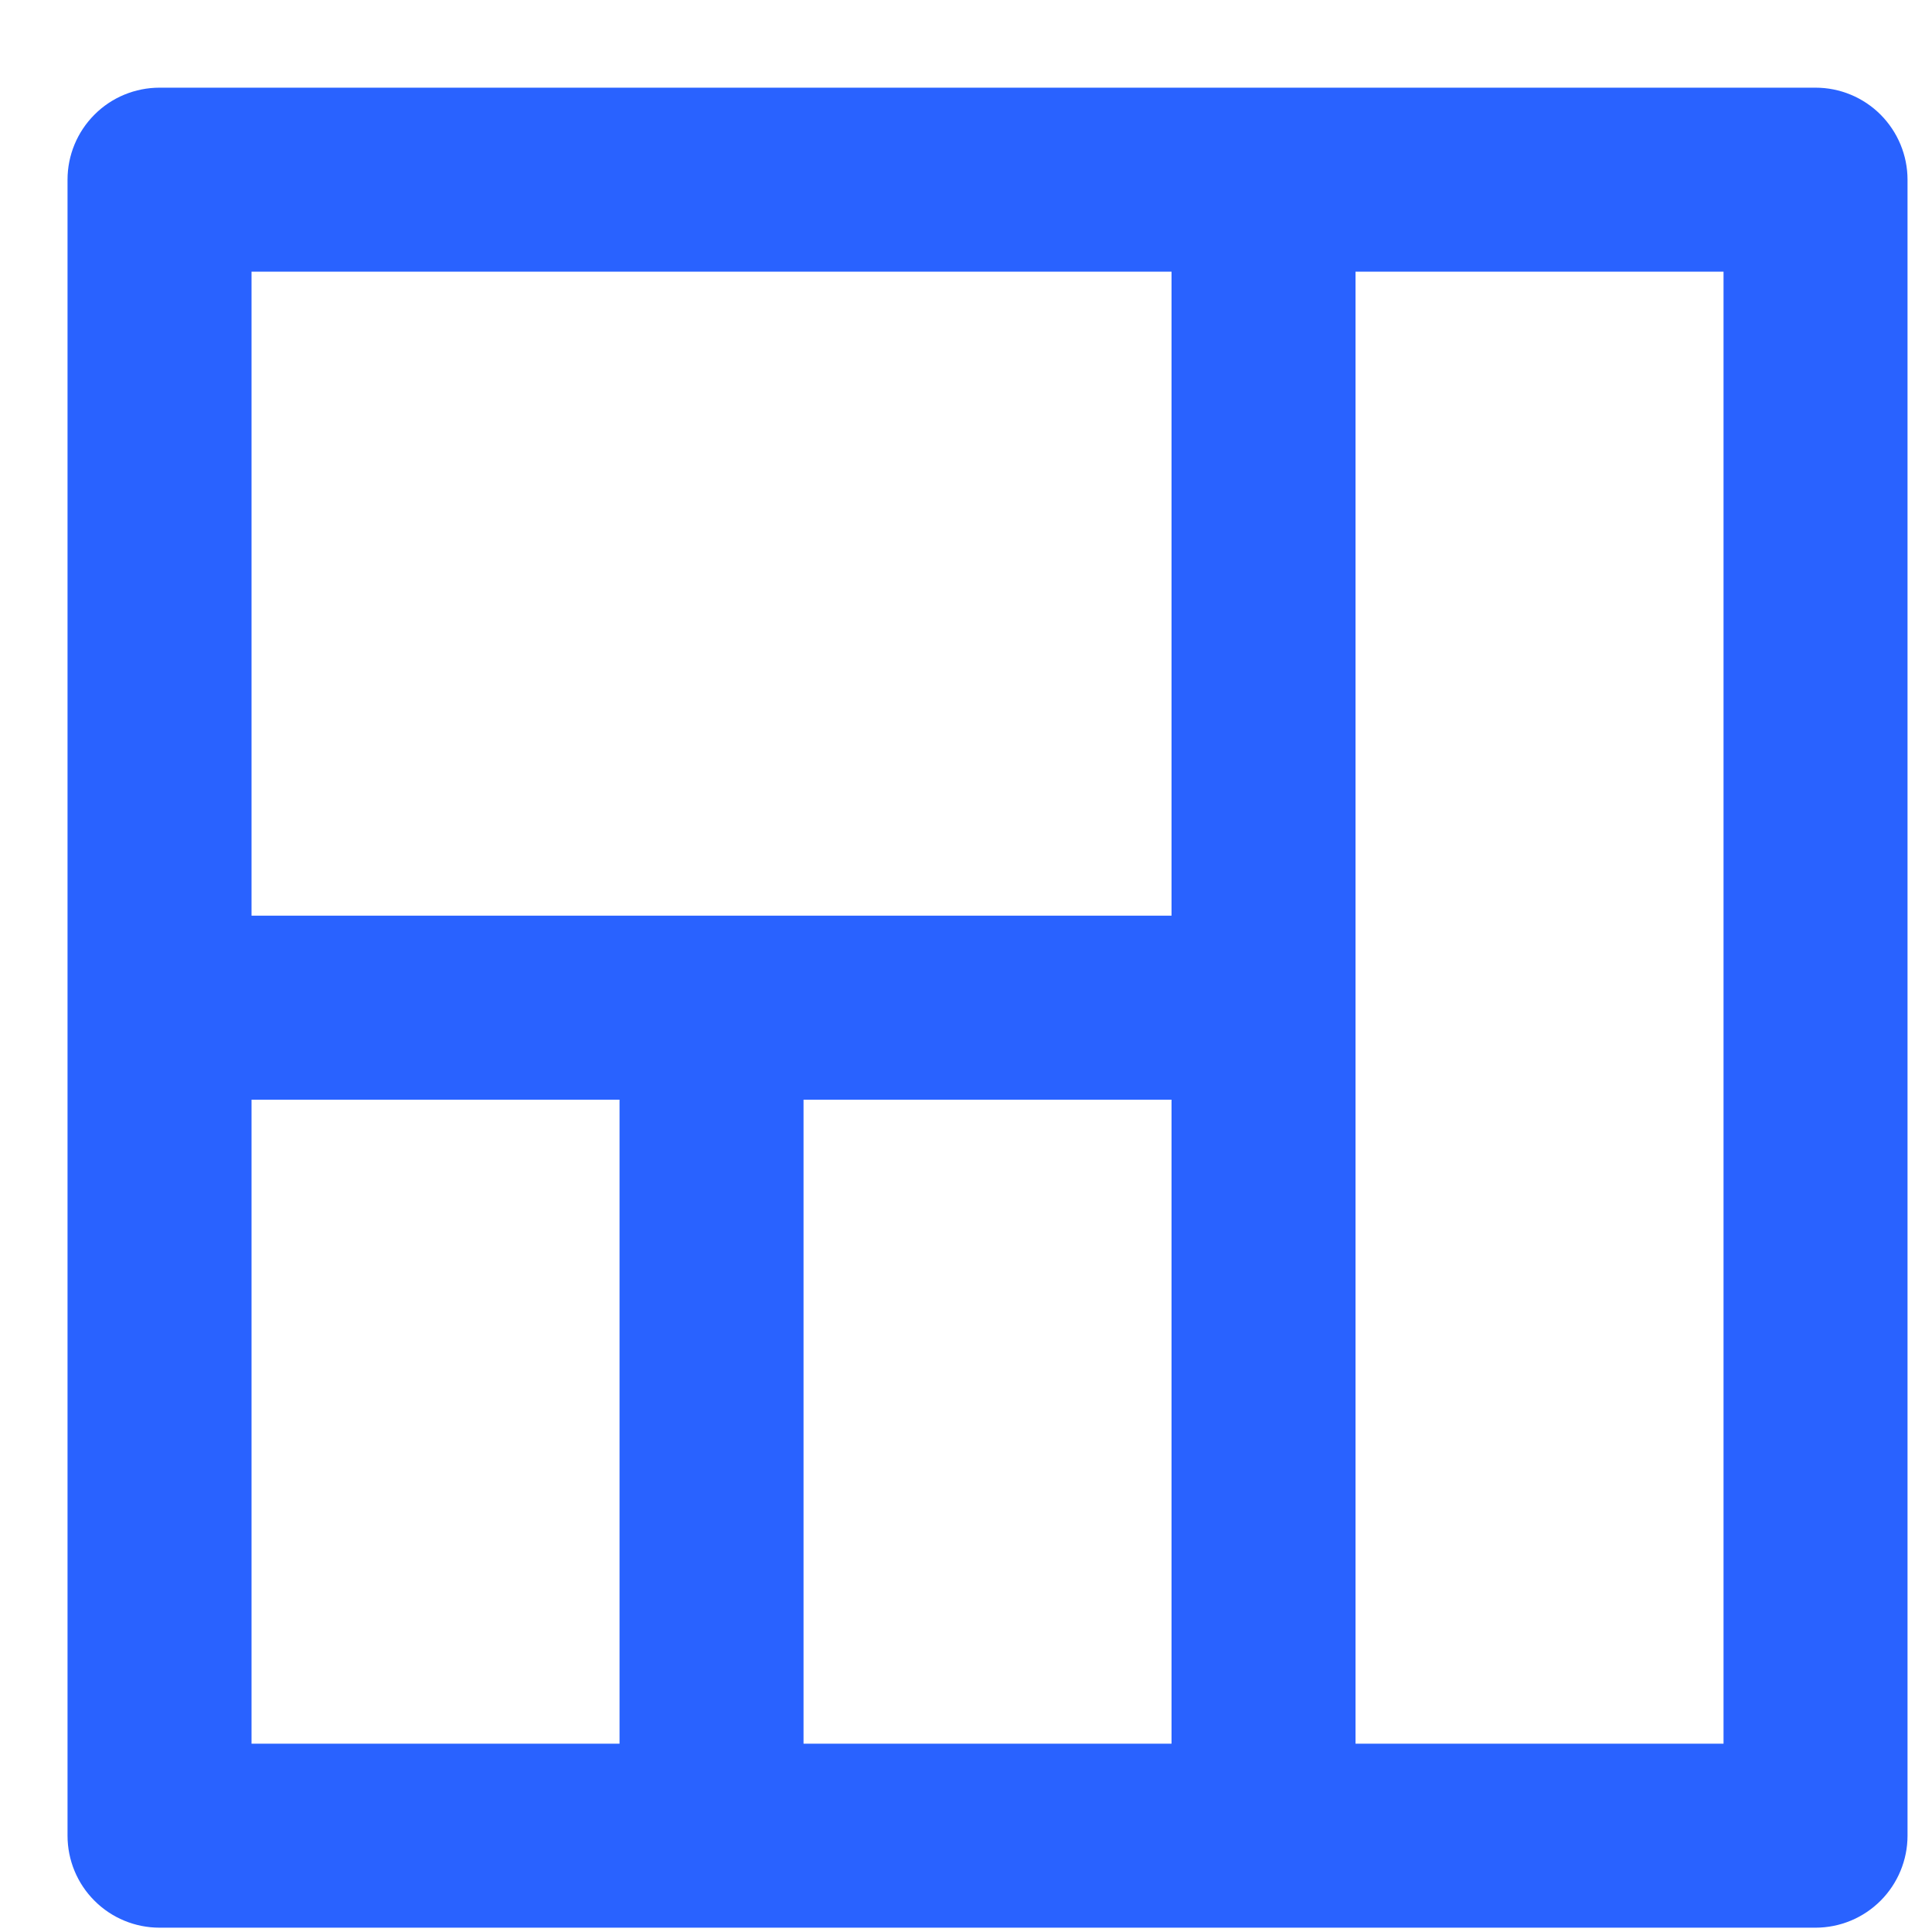 <svg width="21" height="21" viewBox="0 0 21 21" fill="none" xmlns="http://www.w3.org/2000/svg">
<rect width="21" height="21" fill="#E5E5E5"/>
<g clip-path="url(#clip0_0_1)">
<rect width="375" height="1120" transform="translate(-108 -630)" fill="#F7F8FA"/>
<rect x="-109" y="-302.5" width="376" height="671" fill="white" stroke="#E0E0E0"/>
<path d="M-43.15 22H-42.025V16.585C-42.025 15.715 -42.115 14.545 -42.175 13.675H-42.115L-41.335 15.91L-39.475 21.01H-38.65L-36.79 15.91L-36.01 13.675H-35.95C-36.01 14.545 -36.115 15.715 -36.115 16.585V22H-34.945V12.16H-36.46L-38.32 17.41C-38.56 18.085 -38.755 18.79 -38.995 19.465H-39.055C-39.295 18.79 -39.52 18.085 -39.76 17.41L-41.65 12.16H-43.15V22ZM-29.537 22.18C-27.752 22.18 -26.162 20.785 -26.162 18.37C-26.162 15.925 -27.752 14.53 -29.537 14.53C-31.322 14.53 -32.912 15.925 -32.912 18.37C-32.912 20.785 -31.322 22.18 -29.537 22.18ZM-29.537 21.16C-30.782 21.16 -31.637 20.035 -31.637 18.37C-31.637 16.69 -30.782 15.55 -29.537 15.55C-28.277 15.55 -27.437 16.69 -27.437 18.37C-27.437 20.035 -28.277 21.16 -29.537 21.16ZM-21.017 22.18C-19.352 22.18 -17.867 20.725 -17.867 18.235C-17.867 15.985 -18.872 14.53 -20.762 14.53C-21.572 14.53 -22.382 14.965 -23.042 15.55L-23.012 14.23V11.32H-24.242V22H-23.252L-23.147 21.25H-23.102C-22.457 21.835 -21.692 22.18 -21.017 22.18ZM-21.227 21.145C-21.707 21.145 -22.367 20.935 -23.012 20.38V16.555C-22.322 15.91 -21.677 15.565 -21.062 15.565C-19.682 15.565 -19.142 16.645 -19.142 18.25C-19.142 20.05 -20.027 21.145 -21.227 21.145ZM-15.951 22H-14.721V14.71H-15.951V22ZM-15.321 13.21C-14.841 13.21 -14.466 12.88 -14.466 12.415C-14.466 11.935 -14.841 11.62 -15.321 11.62C-15.801 11.62 -16.176 11.935 -16.176 12.415C-16.176 12.88 -15.801 13.21 -15.321 13.21ZM-10.954 22.18C-10.624 22.18 -10.414 22.135 -10.249 22.06L-10.414 21.13C-10.549 21.16 -10.609 21.16 -10.684 21.16C-10.864 21.16 -11.029 21.01 -11.029 20.62V11.32H-12.259V20.53C-12.259 21.595 -11.884 22.18 -10.954 22.18ZM-8.436 22H-7.206V14.71H-8.436V22ZM-7.806 13.21C-7.326 13.21 -6.951 12.88 -6.951 12.415C-6.951 11.935 -7.326 11.62 -7.806 11.62C-8.286 11.62 -8.661 11.935 -8.661 12.415C-8.661 12.88 -8.286 13.21 -7.806 13.21ZM-2.45 22.18C-2 22.18 -1.505 22.045 -1.1 21.91L-1.34 20.98C-1.58 21.07 -1.91 21.175 -2.165 21.175C-3.005 21.175 -3.29 20.665 -3.29 19.765V15.715H-1.325V14.71H-3.29V12.67H-4.325L-4.475 14.71L-5.615 14.785V15.715H-4.535V19.75C-4.535 21.19 -4.01 22.18 -2.45 22.18ZM0.444 25.135C1.914 25.135 2.664 24.04 3.174 22.6L5.919 14.71H4.719L3.414 18.745C3.219 19.39 3.009 20.14 2.799 20.8H2.739C2.514 20.125 2.259 19.375 2.034 18.745L0.549 14.71H-0.726L2.199 22.015L2.034 22.555C1.734 23.455 1.209 24.115 0.384 24.115C0.204 24.115 -0.021 24.055 -0.171 24.01L-0.411 24.985C-0.171 25.075 0.114 25.135 0.444 25.135Z" fill="#263238"/>
<rect x="-108.5" y="-15" width="375" height="52" fill="white"/>
<rect x="-23.746" y="-15" width="68" height="52" fill="white"/>
<path fill-rule="evenodd" clip-rule="evenodd" d="M1.734 0.953H19.734C19.999 0.953 20.253 1.058 20.441 1.246C20.628 1.434 20.734 1.688 20.734 1.953V19.953C20.734 20.218 20.628 20.473 20.441 20.66C20.253 20.848 19.999 20.953 19.734 20.953H13.734H7.734H1.734C1.469 20.953 1.214 20.848 1.027 20.66C0.839 20.473 0.734 20.218 0.734 19.953V1.953C0.734 1.688 0.839 1.434 1.027 1.246C1.214 1.058 1.469 0.953 1.734 0.953ZM8.734 18.953H12.734V11.953H8.734V18.953ZM6.734 11.953V18.953H2.734V11.953H6.734ZM7.734 9.953H12.734V2.953H2.734V9.953H7.734ZM14.734 10.87V18.953H18.734V2.953H14.734V10.87Z" fill="#2962FF"/>
</g>
<defs>
<clipPath id="clip0_0_1">
<rect width="375" height="1120" fill="white" transform="translate(-108 -630)"/>
</clipPath>
</defs>
</svg>
